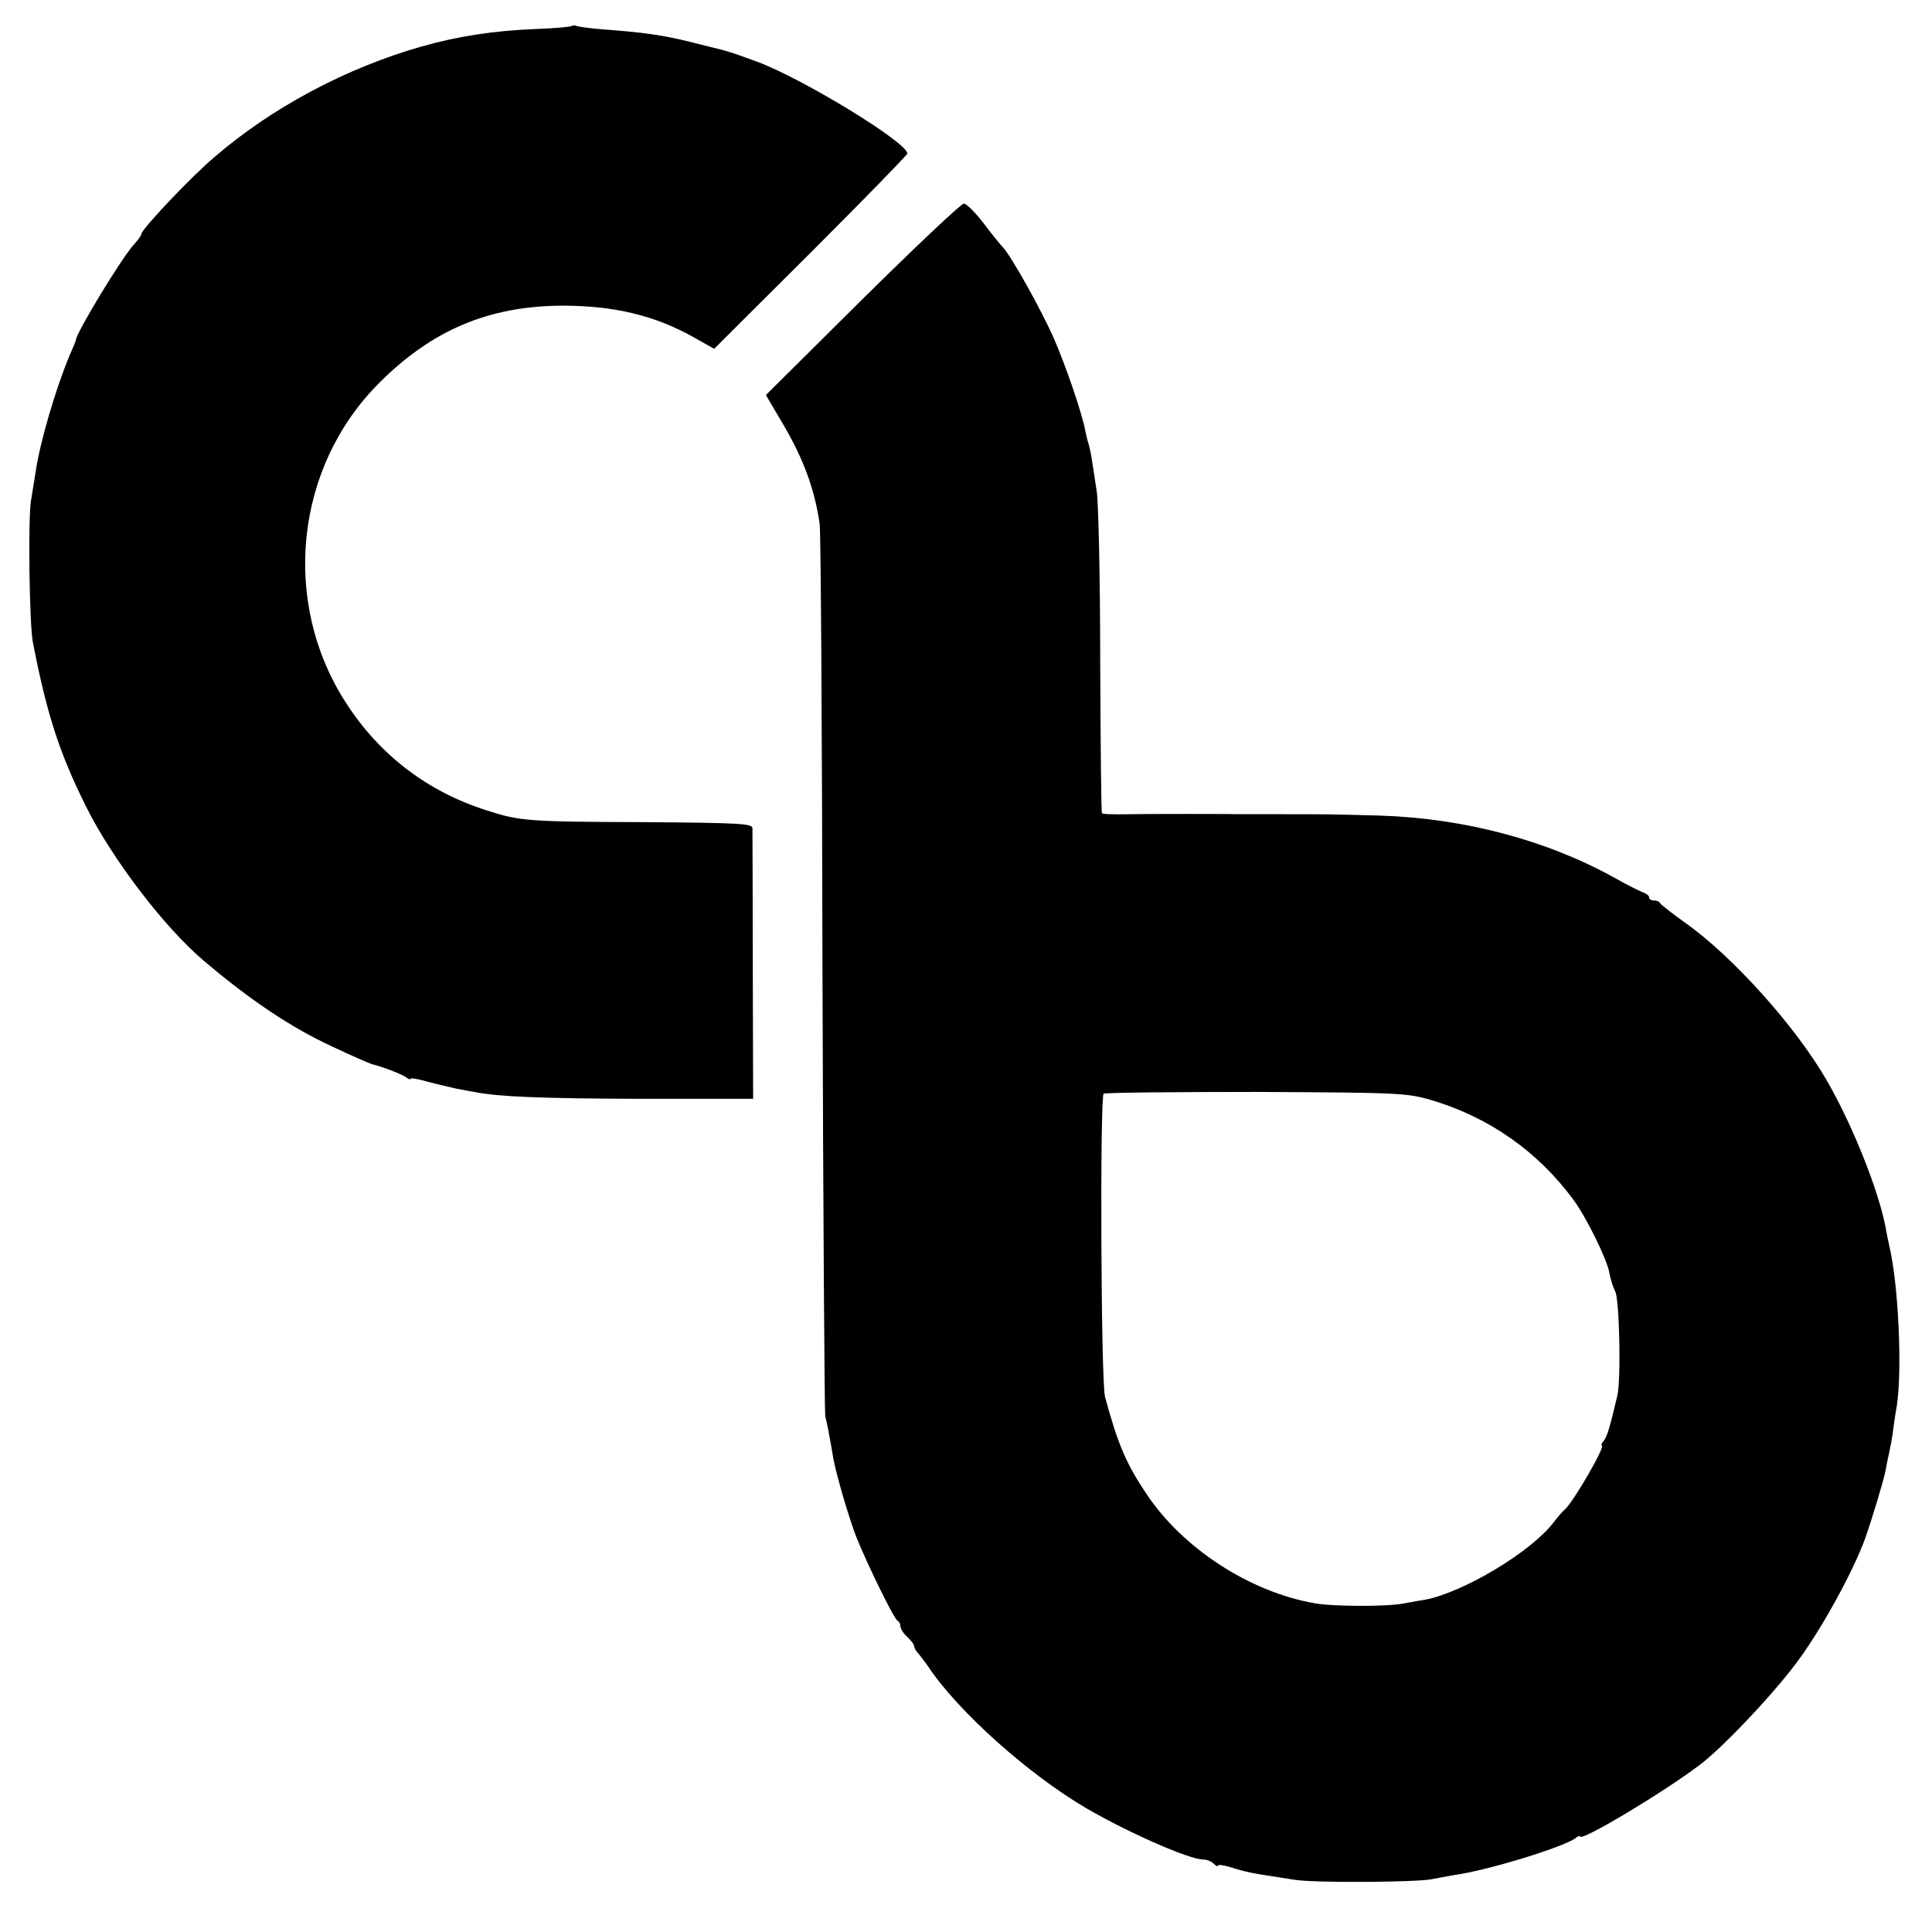 <?xml version="1.0" standalone="no"?>
<!DOCTYPE svg PUBLIC "-//W3C//DTD SVG 20010904//EN"
 "http://www.w3.org/TR/2001/REC-SVG-20010904/DTD/svg10.dtd">
<svg version="1.0" xmlns="http://www.w3.org/2000/svg"
 width="560pt" height="560pt" viewBox="0 0 560 560"
 preserveAspectRatio="xMidYMid meet">
<g transform="translate(0,560) scale(0.1,-0.1)"
fill="#000000" stroke="none">
<path d="M1658 5525 c-3 -3 -49 -7 -104 -9 -124 -5 -227 -21 -333 -51 -217
-62 -432 -176 -599 -320 -70 -59 -212 -210 -212 -223 0 -4 -10 -18 -23 -32
-35 -39 -164 -251 -167 -275 0 -3 -9 -24 -19 -47 -40 -96 -86 -252 -98 -338
-3 -19 -9 -55 -13 -80 -9 -50 -5 -355 5 -410 40 -207 76 -320 153 -475 75
-152 228 -353 343 -450 133 -113 252 -193 371 -248 55 -26 107 -49 118 -52 29
-7 88 -30 98 -38 6 -5 12 -7 12 -4 0 3 21 0 48 -8 26 -7 65 -16 87 -21 22 -4
47 -9 55 -10 67 -13 191 -18 474 -19 l329 0 -1 385 c0 212 -1 392 -1 400 -1
13 -43 15 -314 17 -337 1 -360 3 -456 34 -171 54 -310 160 -407 310 -190 292
-150 684 95 929 154 154 318 223 531 224 152 0 271 -29 385 -94 l55 -31 280
279 c154 154 280 283 280 287 0 32 -303 217 -435 266 -11 4 -33 12 -50 18 -16
6 -39 13 -50 16 -11 3 -54 13 -96 24 -78 19 -131 27 -253 36 -38 3 -72 8 -76
10 -4 2 -9 2 -12 0z"/>
<path d="M2500 4733 l-280 -278 50 -85 c59 -100 92 -190 106 -290 3 -19 7
-604 8 -1300 2 -696 6 -1274 8 -1285 5 -18 13 -61 24 -125 8 -45 46 -174 66
-225 30 -75 110 -240 120 -243 4 -2 8 -9 8 -16 0 -7 9 -21 20 -31 11 -10 20
-22 20 -27 0 -5 6 -15 13 -22 6 -8 19 -24 27 -36 86 -130 292 -314 460 -412
124 -72 298 -148 338 -148 10 0 23 -5 30 -12 7 -7 12 -9 12 -6 0 4 15 2 33 -3
53 -17 62 -18 192 -38 61 -9 350 -7 395 2 14 3 43 8 65 12 100 14 320 82 353
108 6 5 12 7 12 4 0 -17 239 126 345 206 70 52 227 219 293 312 69 96 154 252
188 345 21 60 54 169 60 200 2 14 7 36 10 50 3 14 8 39 10 55 2 17 7 53 12 80
16 106 5 351 -22 465 -3 14 -8 36 -10 50 -20 108 -97 301 -172 430 -91 157
-273 359 -409 455 -38 27 -71 53 -73 57 -2 5 -10 8 -18 8 -8 0 -14 4 -14 9 0
5 -8 11 -17 14 -10 4 -47 22 -82 42 -198 110 -436 173 -681 181 -149 4 -156 4
-280 4 -58 0 -112 0 -120 0 -26 1 -294 1 -320 0 -59 -1 -83 0 -86 3 -2 1 -4
198 -5 437 0 239 -5 462 -10 495 -5 33 -11 74 -14 91 -2 17 -7 37 -9 45 -3 8
-7 25 -10 39 -8 48 -58 194 -93 273 -35 79 -121 233 -145 259 -7 7 -33 39 -57
71 -24 31 -50 57 -57 57 -8 0 -140 -125 -294 -277z m1650 -2322 c167 -50 308
-149 411 -289 38 -52 97 -172 104 -212 3 -18 11 -42 17 -54 12 -23 17 -254 6
-301 -22 -94 -30 -120 -40 -132 -6 -7 -8 -13 -5 -13 12 0 -82 -163 -107 -185
-6 -5 -21 -22 -33 -38 -66 -86 -262 -203 -373 -224 -8 -1 -36 -6 -63 -11 -45
-9 -206 -9 -257 1 -188 33 -382 159 -487 317 -58 86 -83 144 -120 281 -12 43
-15 871 -4 879 6 3 206 5 443 5 416 -2 436 -3 508 -24z"/>
</g>
</svg>
